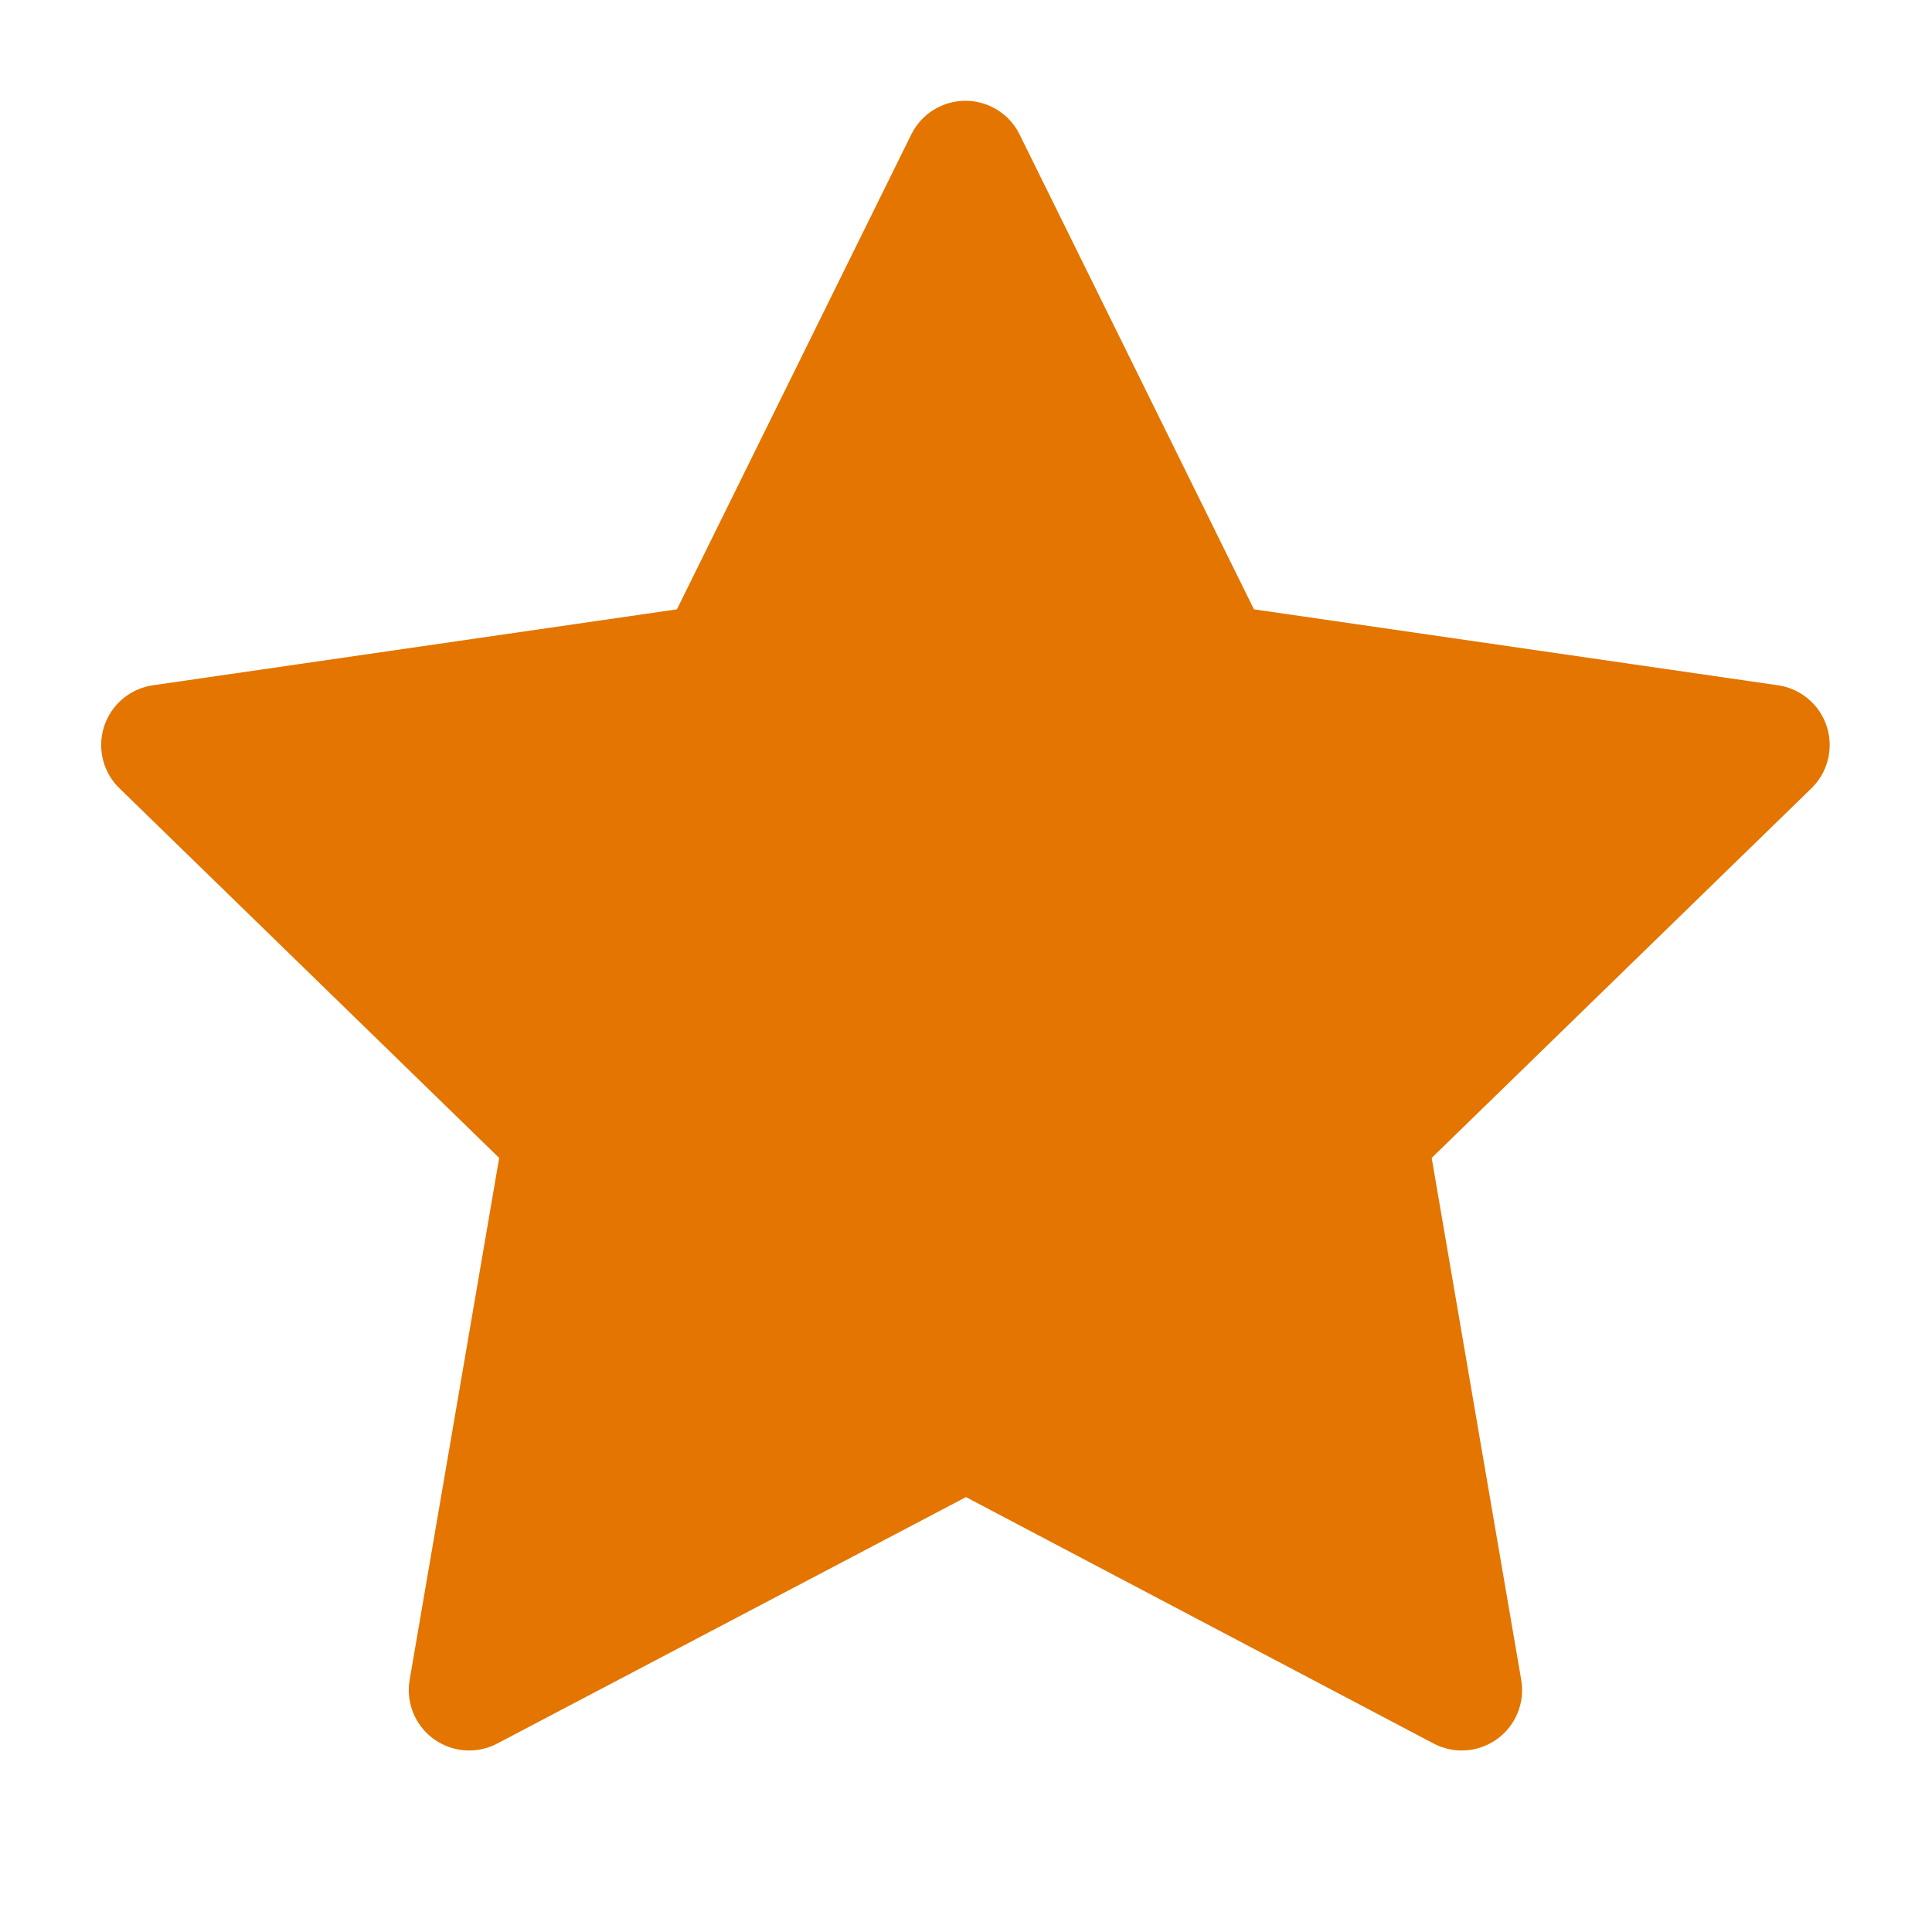 <svg width="24" height="24" viewBox="0 0 24 24" fill="none" xmlns="http://www.w3.org/2000/svg">
<g clip-path="url(#clip0_43_23714)">
<path d="M12 17.75L5.828 20.995L7.007 14.122L2.007 9.255L8.907 8.255L11.993 2.002L15.079 8.255L21.979 9.255L16.979 14.122L18.158 20.995L12 17.75Z" fill="#E37500" stroke="#E37500" stroke-width="1.5" stroke-linecap="round" stroke-linejoin="round"/>
</g>
<defs>
<clipPath id="clip0_43_23714">
<rect width="24" height="24" fill="white"/>
</clipPath>
</defs>
</svg>
